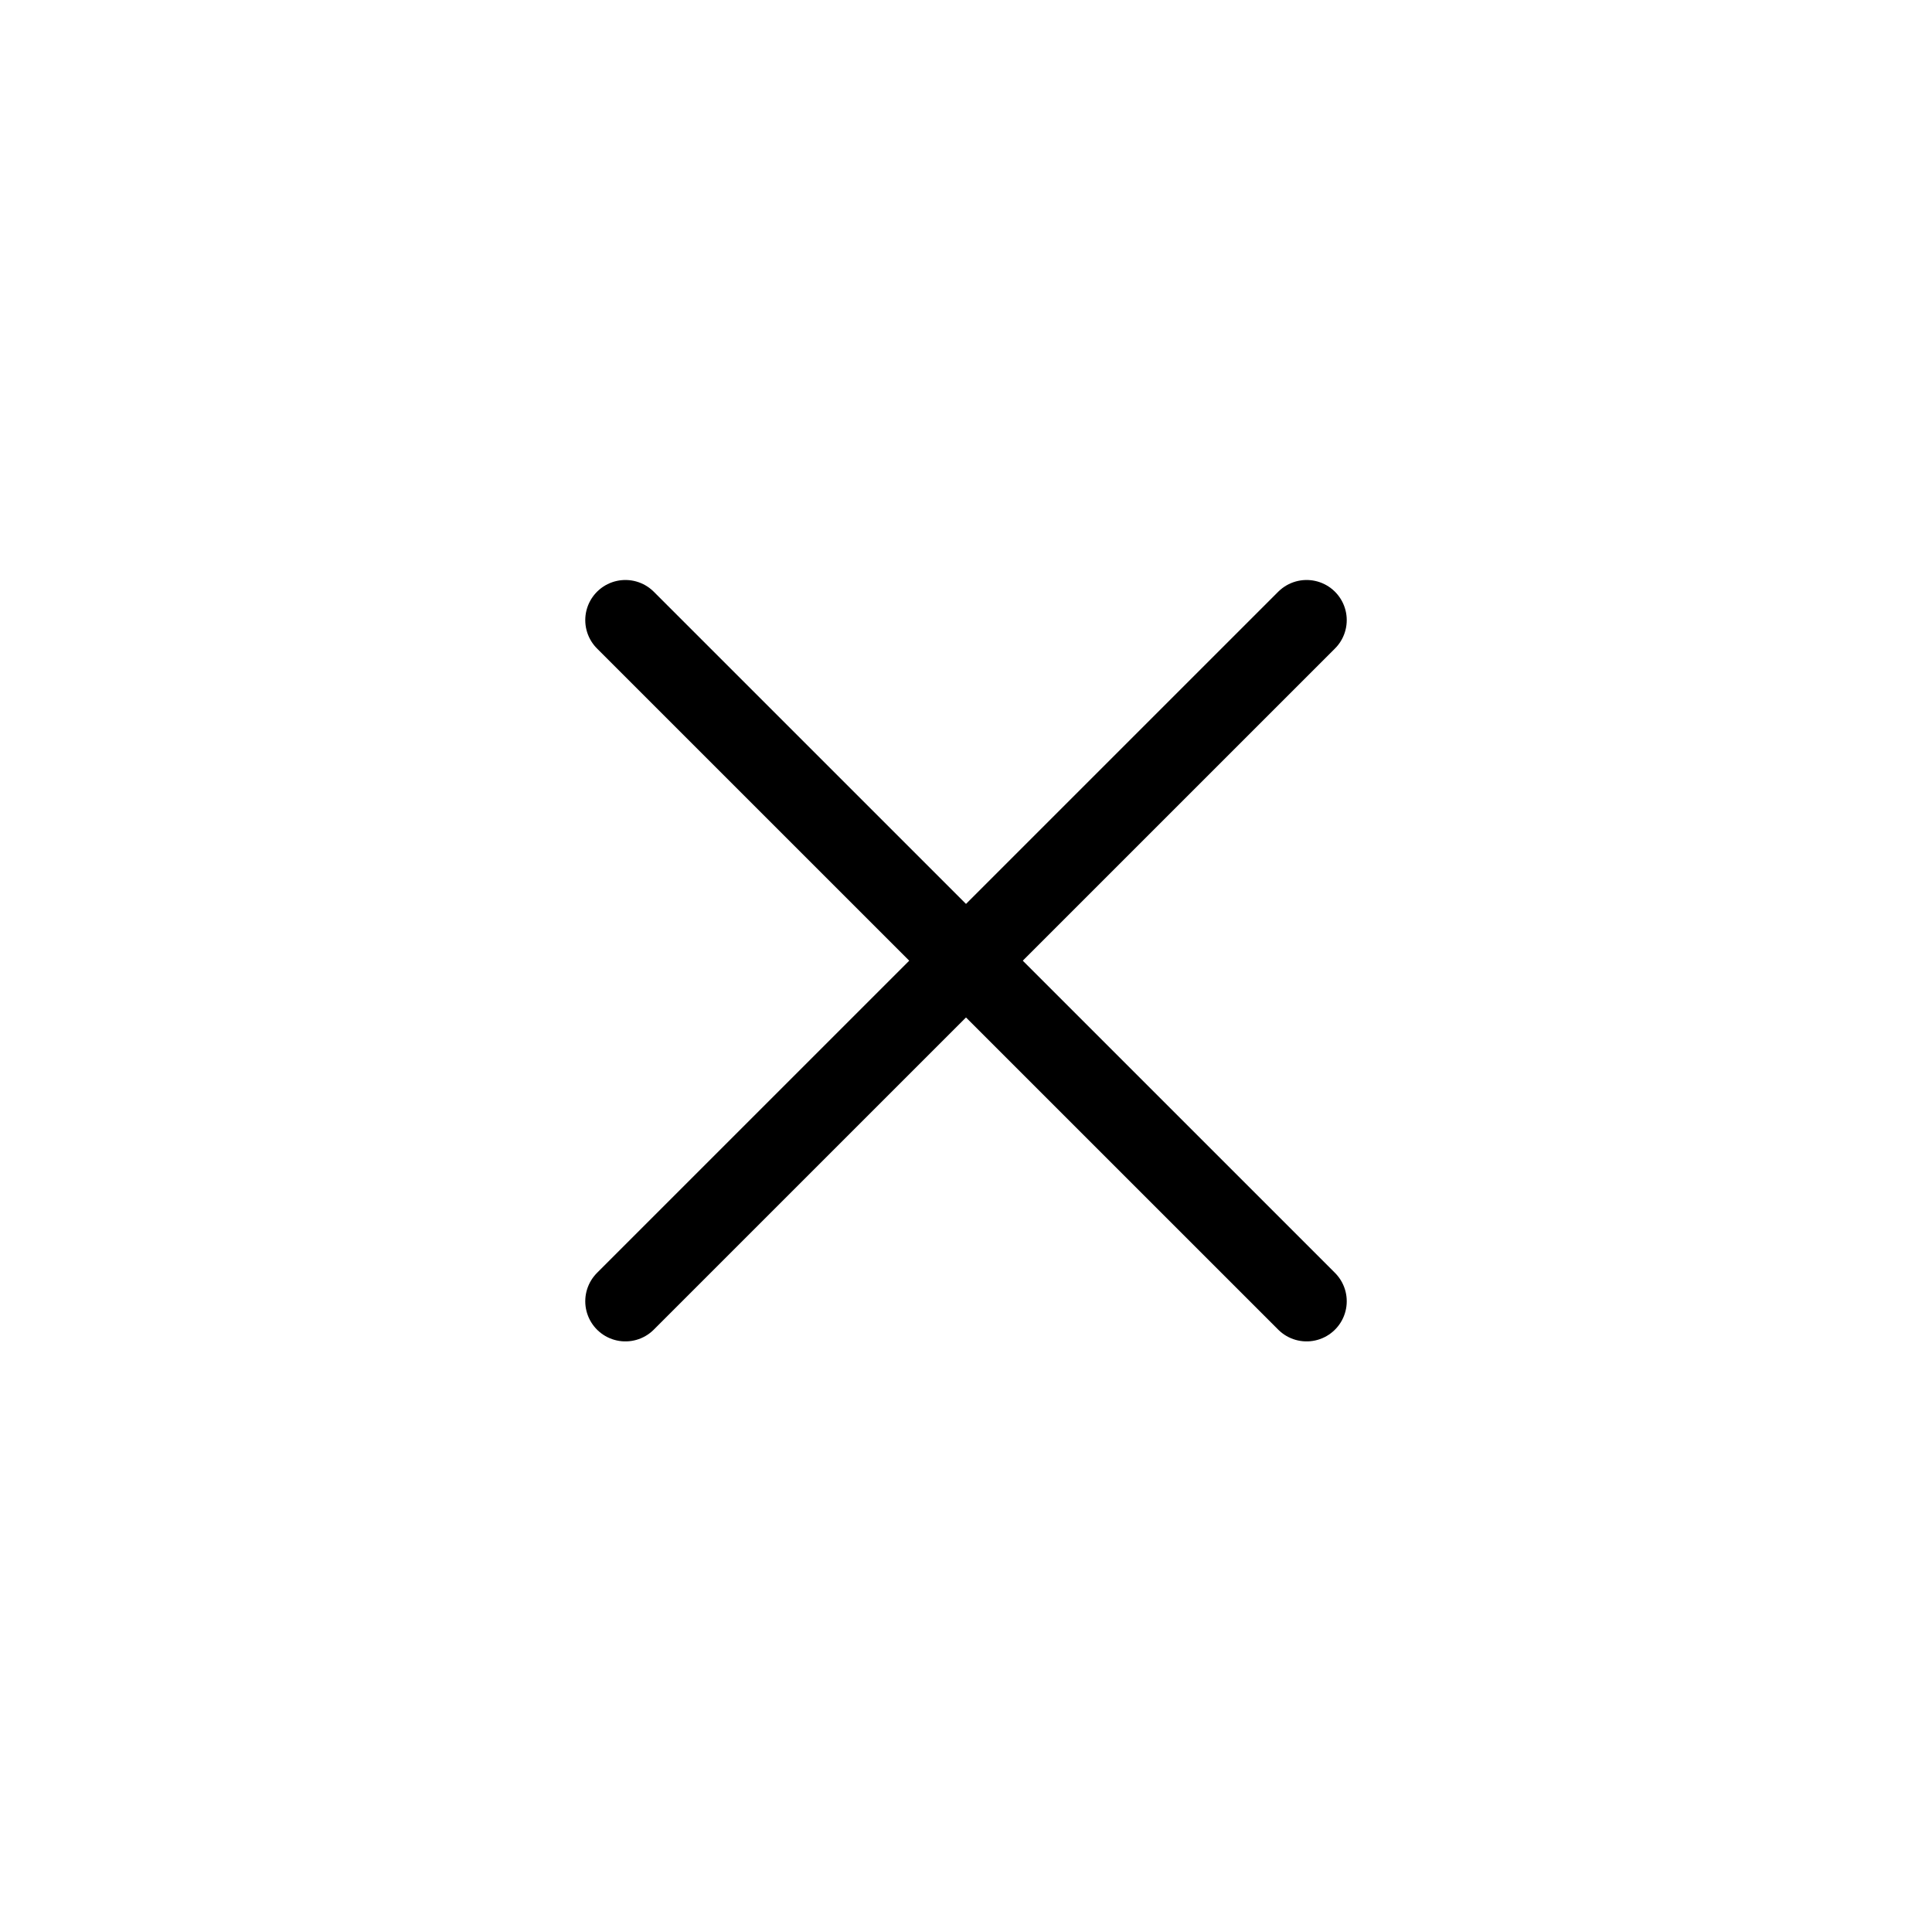 <svg id="Layer_1" data-name="Layer 1" xmlns="http://www.w3.org/2000/svg" viewBox="0 0 48.13 47.87"><defs><style>.cls-1{fill:none;stroke:#000;stroke-linecap:round;stroke-miterlimit:10;stroke-width:2px;}</style></defs><title>final-high-Artboard 93</title><line class="cls-1" x1="15.58" y1="15.45" x2="32.55" y2="32.42"/><line class="cls-1" x1="32.55" y1="15.45" x2="15.58" y2="32.42"/></svg>